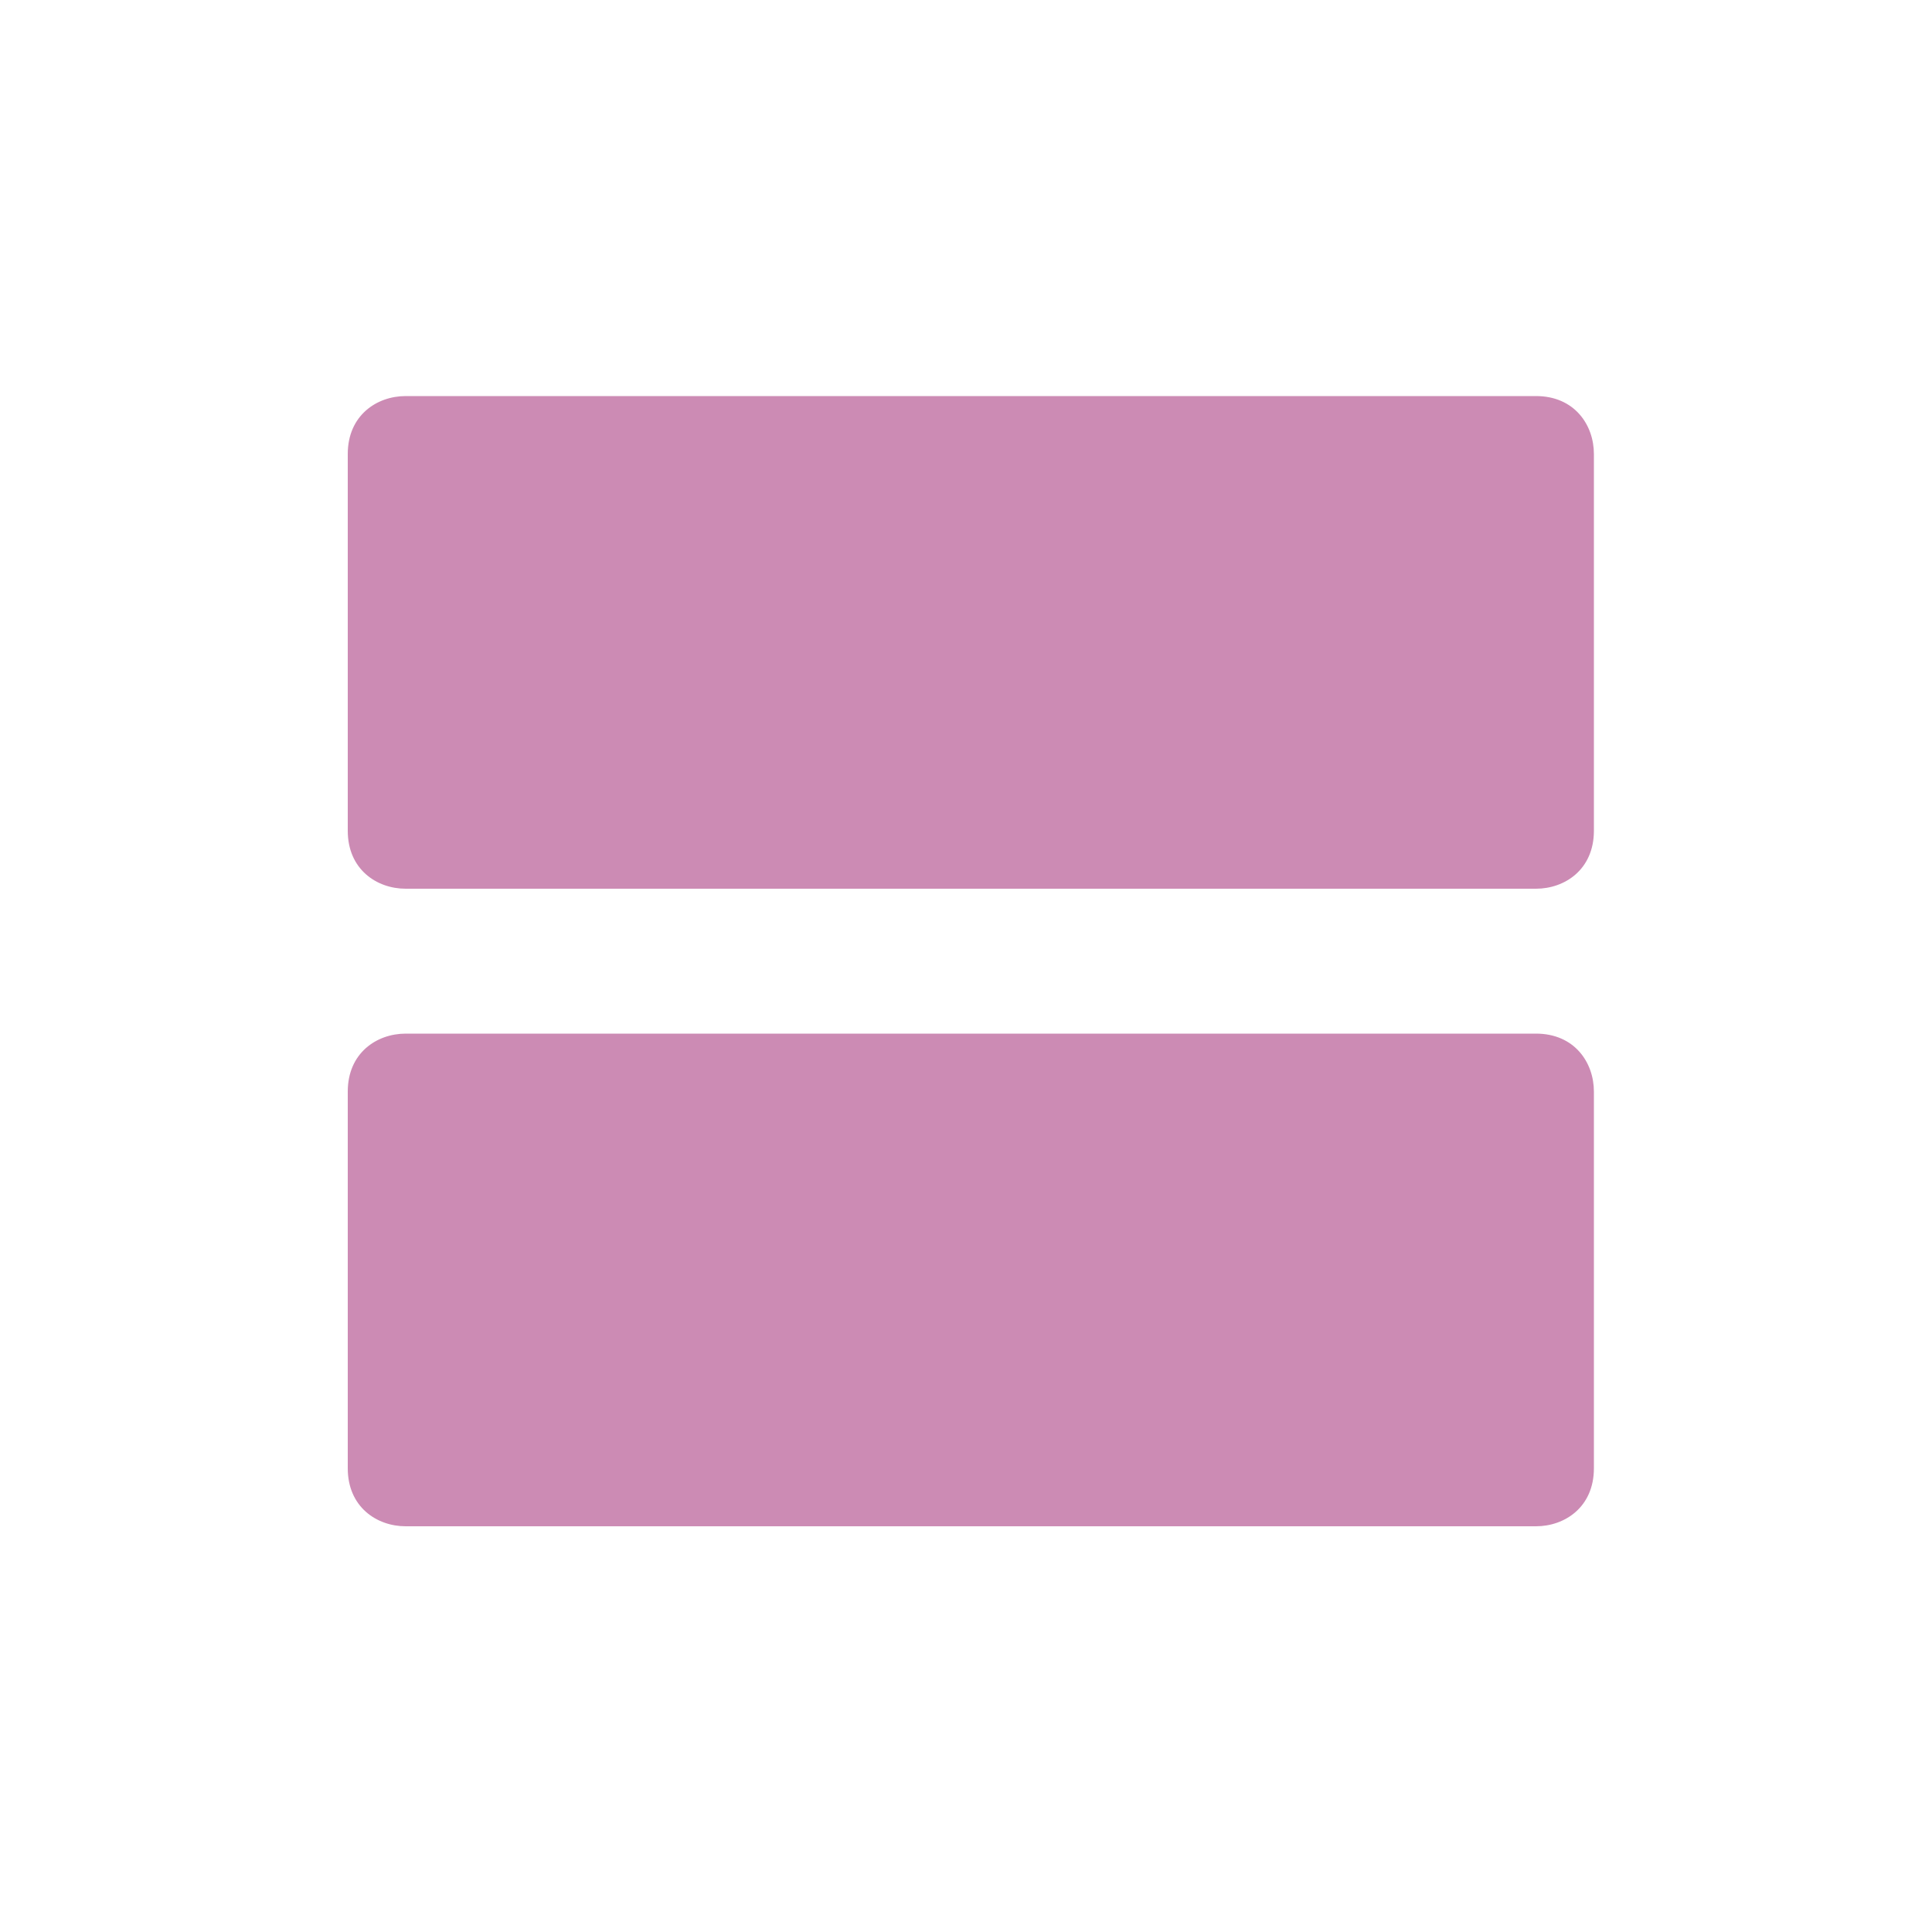 <?xml version="1.0" encoding="utf-8"?>
<!-- Generator: Adobe Illustrator 18.1.1, SVG Export Plug-In . SVG Version: 6.00 Build 0)  -->
<svg version="1.1" id="Layer_1" xmlns="http://www.w3.org/2000/svg" xmlns:xlink="http://www.w3.org/1999/xlink" x="0px" y="0px"
	 viewBox="0 0 20 20" enable-background="new 0 0 20 20" xml:space="preserve">
<g>
	<g>
		<path fill="#CC8BB4" d="M4.2,9.2h11.7c0.3,0,0.6-0.2,0.6-0.6V4.7c0-0.3-0.2-0.6-0.6-0.6H4.2c-0.3,0-0.6,0.2-0.6,0.6v3.9
			C3.6,9,3.9,9.2,4.2,9.2z"/>
	</g>
	<g>
		<path fill="#CC8BB4" d="M4.2,15.8h11.7c0.3,0,0.6-0.2,0.6-0.6v-3.9c0-0.3-0.2-0.6-0.6-0.6H4.2c-0.3,0-0.6,0.2-0.6,0.6v3.9
			C3.6,15.6,3.9,15.8,4.2,15.8z"/>
	</g>
</g>
</svg>
